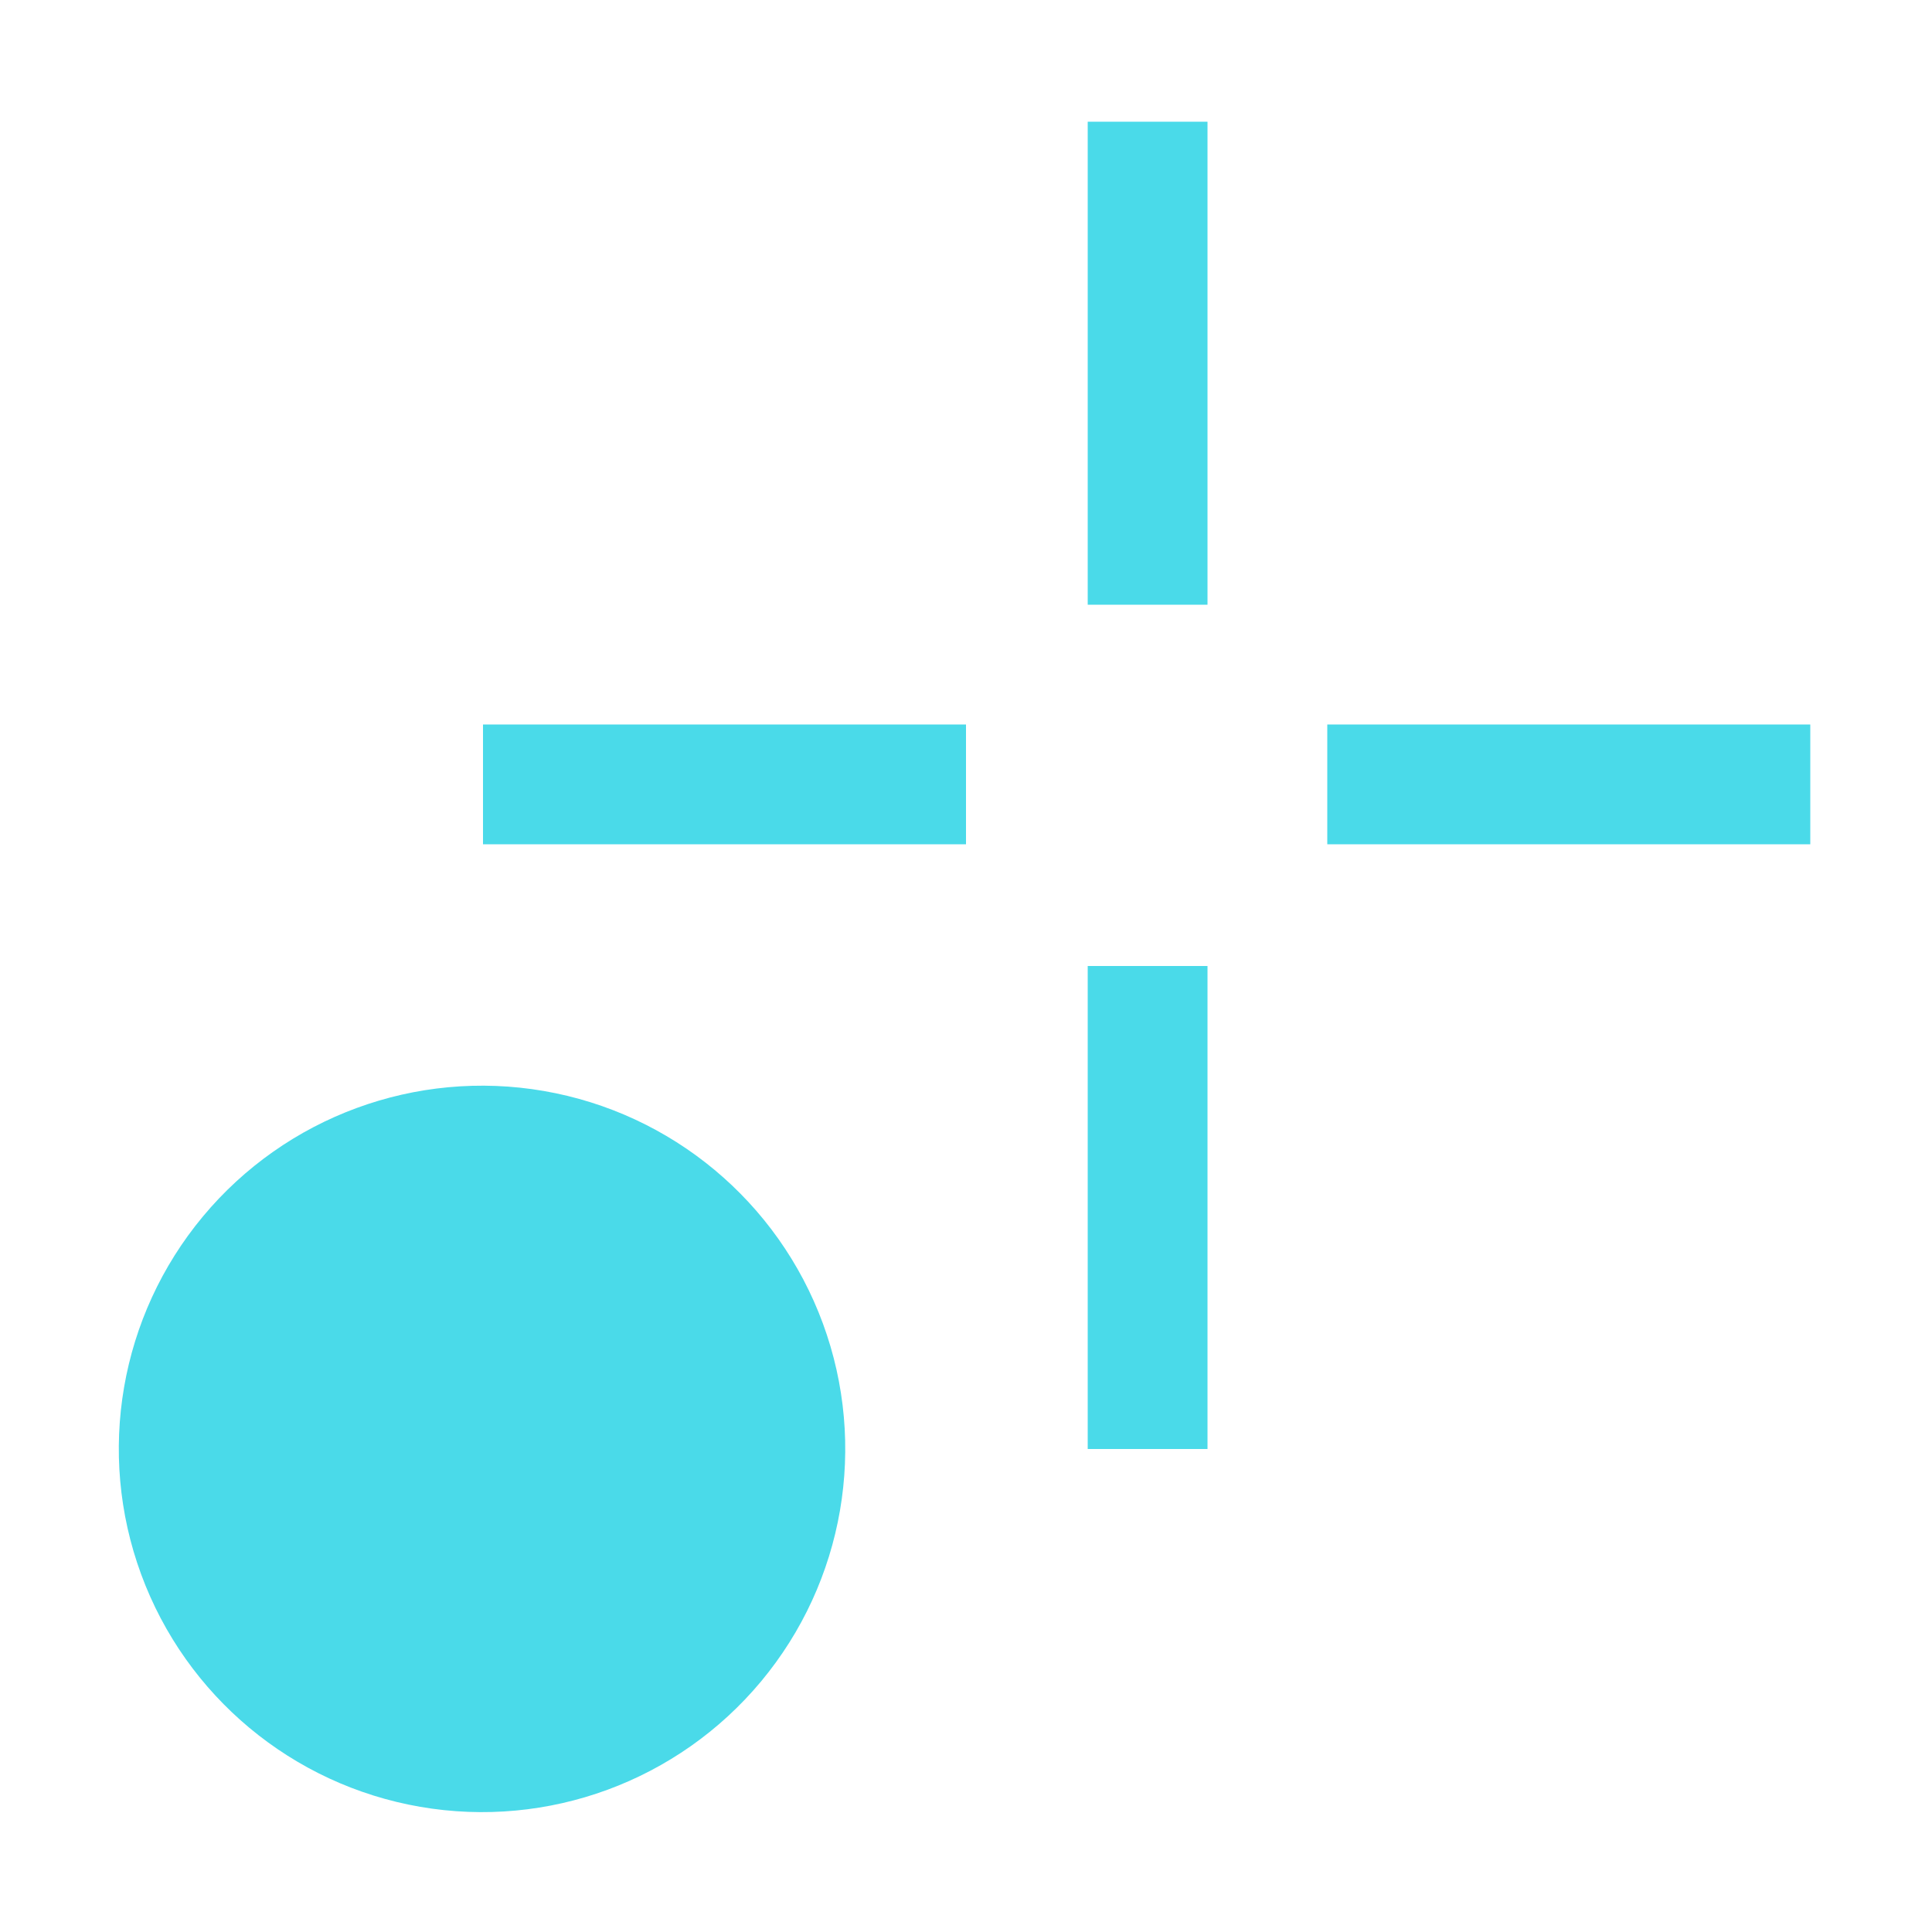 <?xml version="1.0" encoding="UTF-8" standalone="no"?>
<!-- Created with Inkscape (http://www.inkscape.org/) -->

<svg
   width="16"
   height="16"
   viewBox="0 0 1 1"
   version="1.1"
   id="svg1"
   xml:space="preserve"
   xmlns="http://www.w3.org/2000/svg"
   xmlns:svg="http://www.w3.org/2000/svg"
   xmlns:rdf="http://www.w3.org/1999/02/22-rdf-syntax-ns#"
   xmlns:cc="http://creativecommons.org/ns#"
   xmlns:dc="http://purl.org/dc/elements/1.1/"><title
     id="title1">GodotProjectileEngineIcons</title><defs
     id="defs1"><linearGradient
       id="swatch8"
       gradientTransform="matrix(0,0,0,0,1.751,1.044)"><stop
         style="stop-color:#4adae9;stop-opacity:1;"
         offset="0"
         id="stop8" /></linearGradient><linearGradient
       id="swatch7"
       gradientTransform="matrix(0.003,0,0,0.002,1.379,-1.152)"><stop
         style="stop-color:#ffffff;stop-opacity:1;"
         offset="0"
         id="stop7" /></linearGradient></defs><g
     id="g31"
     style="display:inline"
     transform="matrix(1,0,0,-1,-1.375,1.125)"><rect
       style="display:inline;fill:none;fill-opacity:1;stroke:none;stroke-width:0.062;stroke-opacity:1"
       id="rect31"
       width="1"
       height="1"
       x="1.375"
       y="-1.125"
       transform="scale(1,-1)" /><circle
       style="display:inline;fill:#4adae9;fill-opacity:1;stroke:none;stroke-width:0.094;stroke-dasharray:none;stroke-opacity:1"
       id="circle42-7"
       cx="-1.008"
       cy="-1.328"
       transform="rotate(140.2)"
       r="0.188" /><rect
       style="fill:#4adae9;fill-opacity:1;stroke:none;stroke-width:0.077;stroke-linecap:square;stroke-linejoin:round;stroke-dasharray:none;paint-order:normal"
       id="rect62"
       width="0.25"
       height="0.062"
       x="1.625"
       y="-0.75"
       transform="scale(1,-1)" /><rect
       style="fill:#4adae9;fill-opacity:1;stroke:none;stroke-width:0.077;stroke-linecap:square;stroke-linejoin:round;stroke-dasharray:none;paint-order:normal"
       id="rect63"
       width="0.25"
       height="0.062"
       x="2.062"
       y="-0.75"
       transform="scale(1,-1)" /><rect
       style="fill:#4adae9;fill-opacity:1;stroke:none;stroke-width:0.077;stroke-linecap:square;stroke-linejoin:round;stroke-dasharray:none;paint-order:normal"
       id="rect66"
       width="0.25"
       height="0.062"
       x="0.375"
       y="-2"
       transform="rotate(90)" /><rect
       style="fill:#4adae9;fill-opacity:1;stroke:none;stroke-width:0.077;stroke-linecap:square;stroke-linejoin:round;stroke-dasharray:none;paint-order:normal"
       id="rect67"
       width="0.25"
       height="0.062"
       x="0.812"
       y="-2"
       transform="rotate(90)" /></g></svg>
